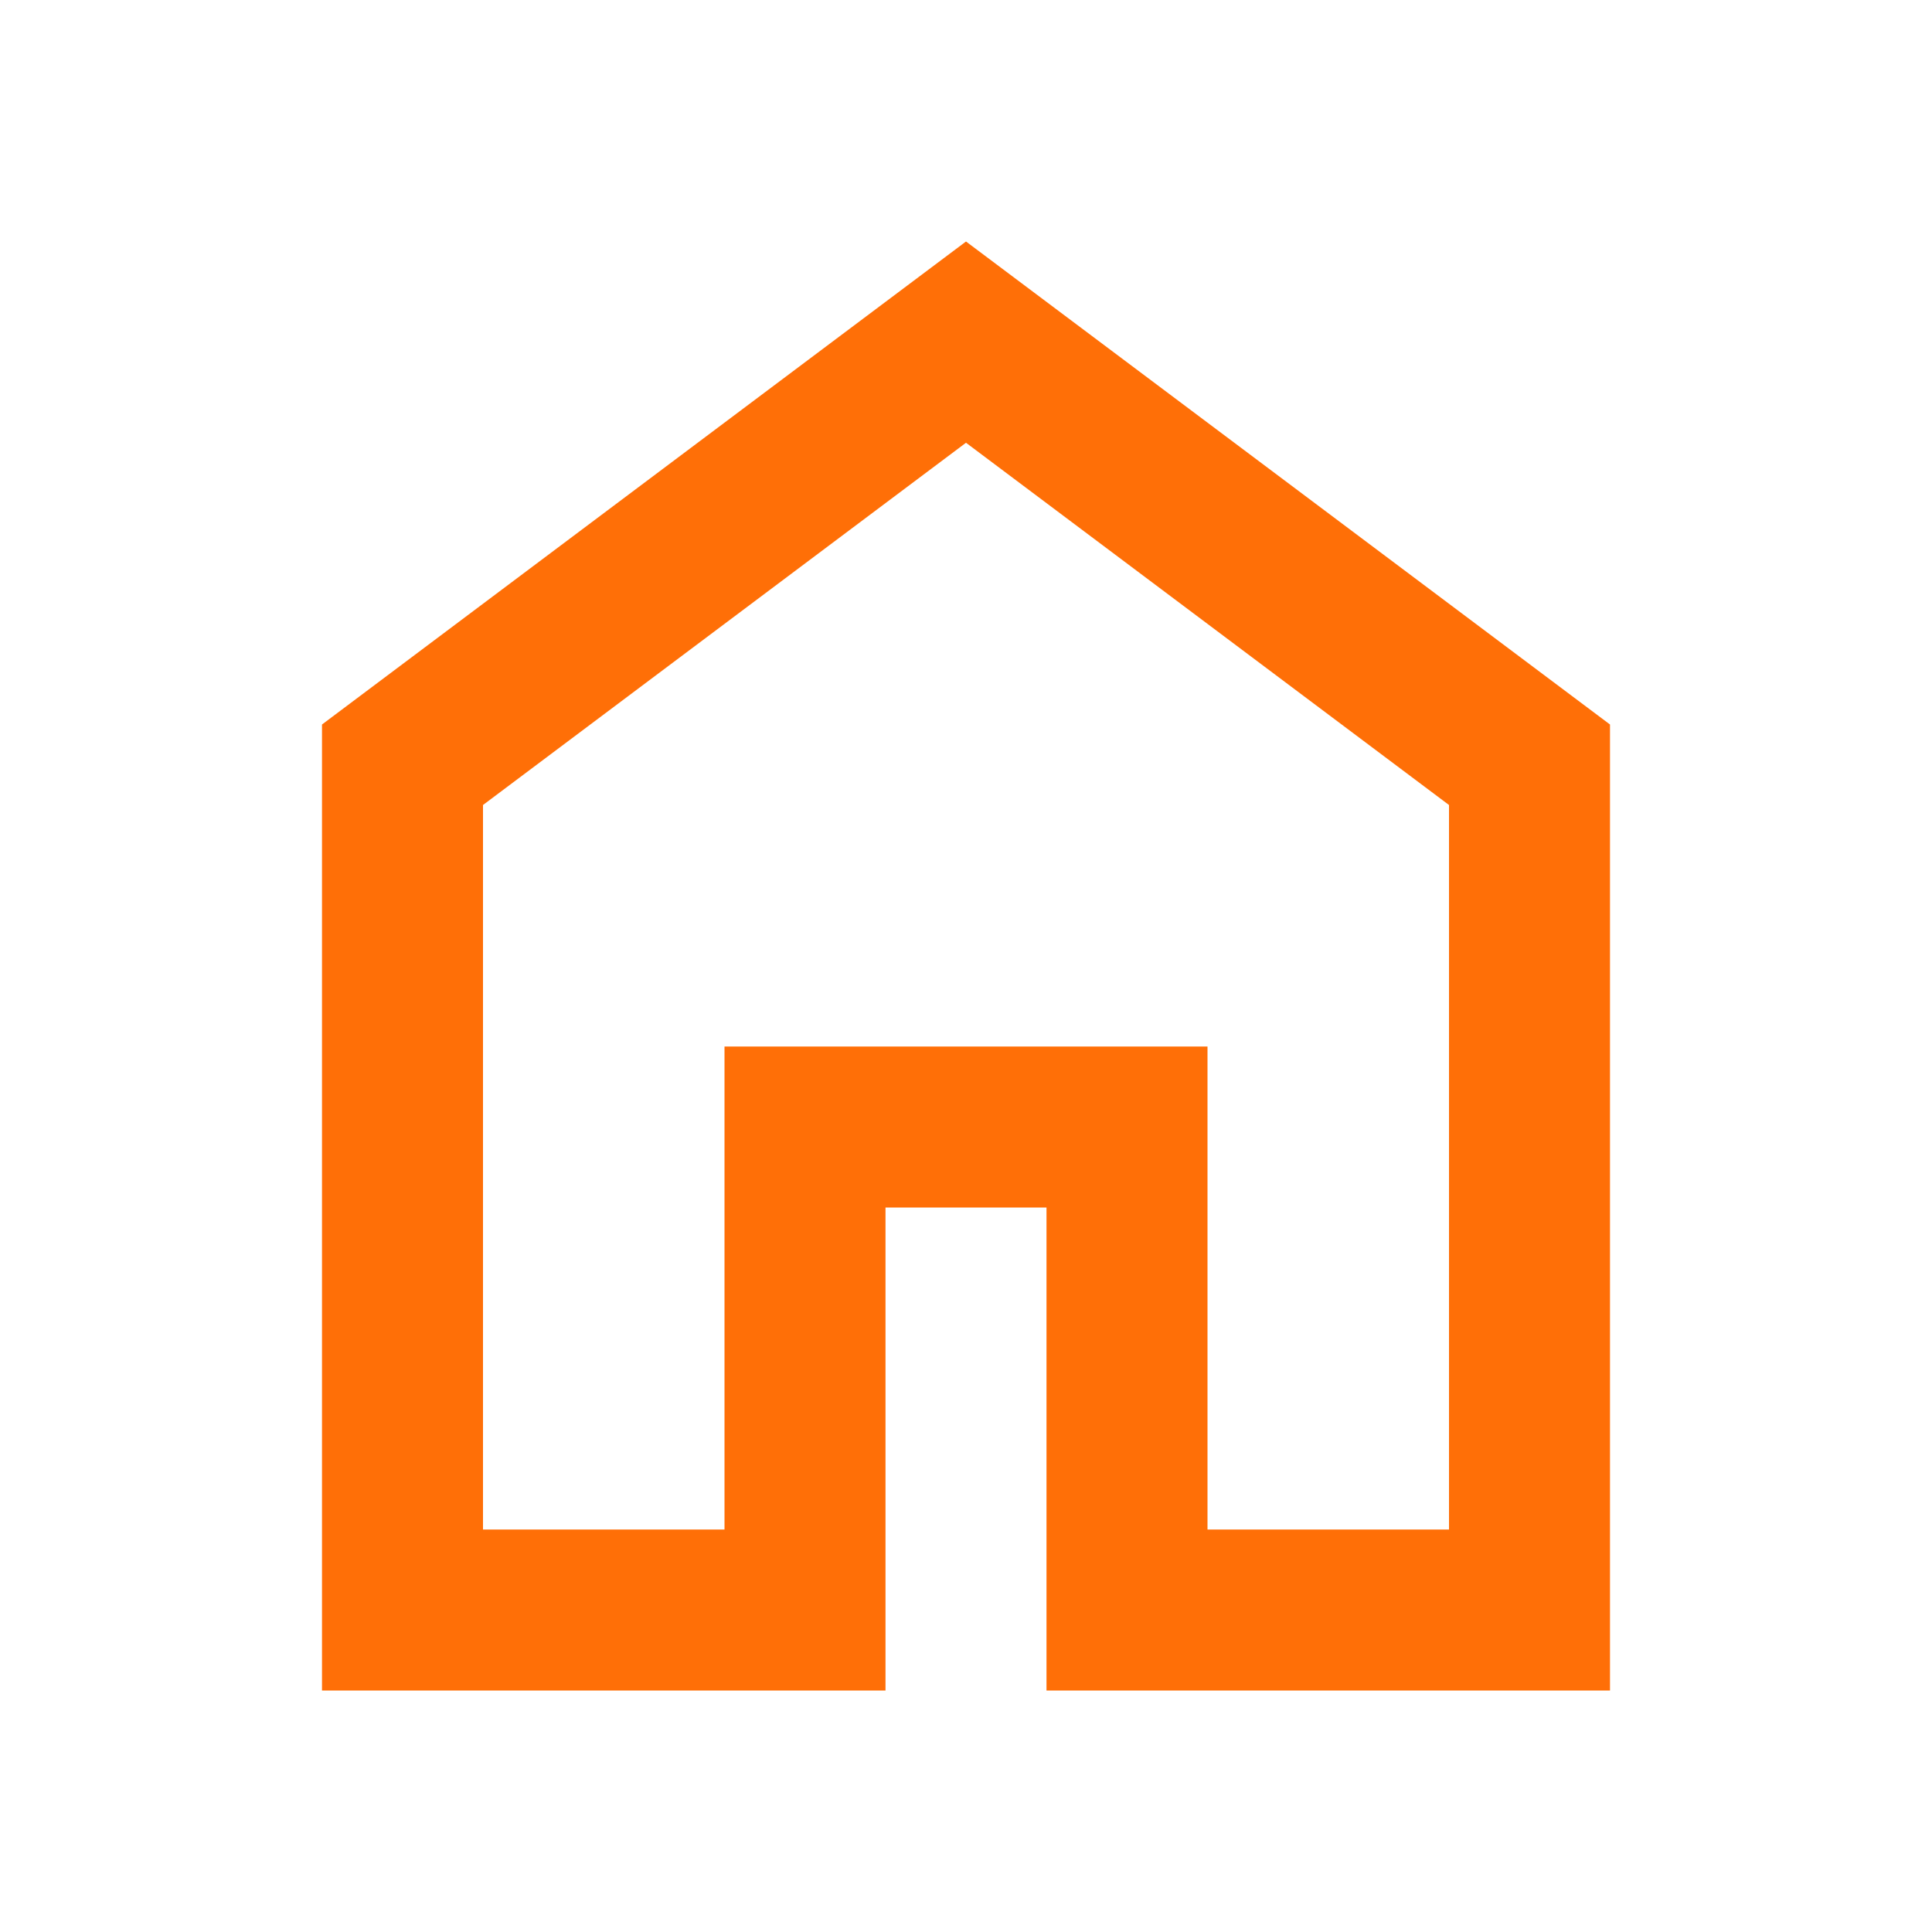 <svg xmlns="http://www.w3.org/2000/svg" height="24px" viewBox="0 -960 960 960" width="24px" fill="#FF6F07"><path d="M240-200h120v-240h240v240h120v-360L480-740 240-560v360Zm-80 80v-480l320-240 320 240v480H520v-240h-80v240H160Zm320-350Z"/></svg>